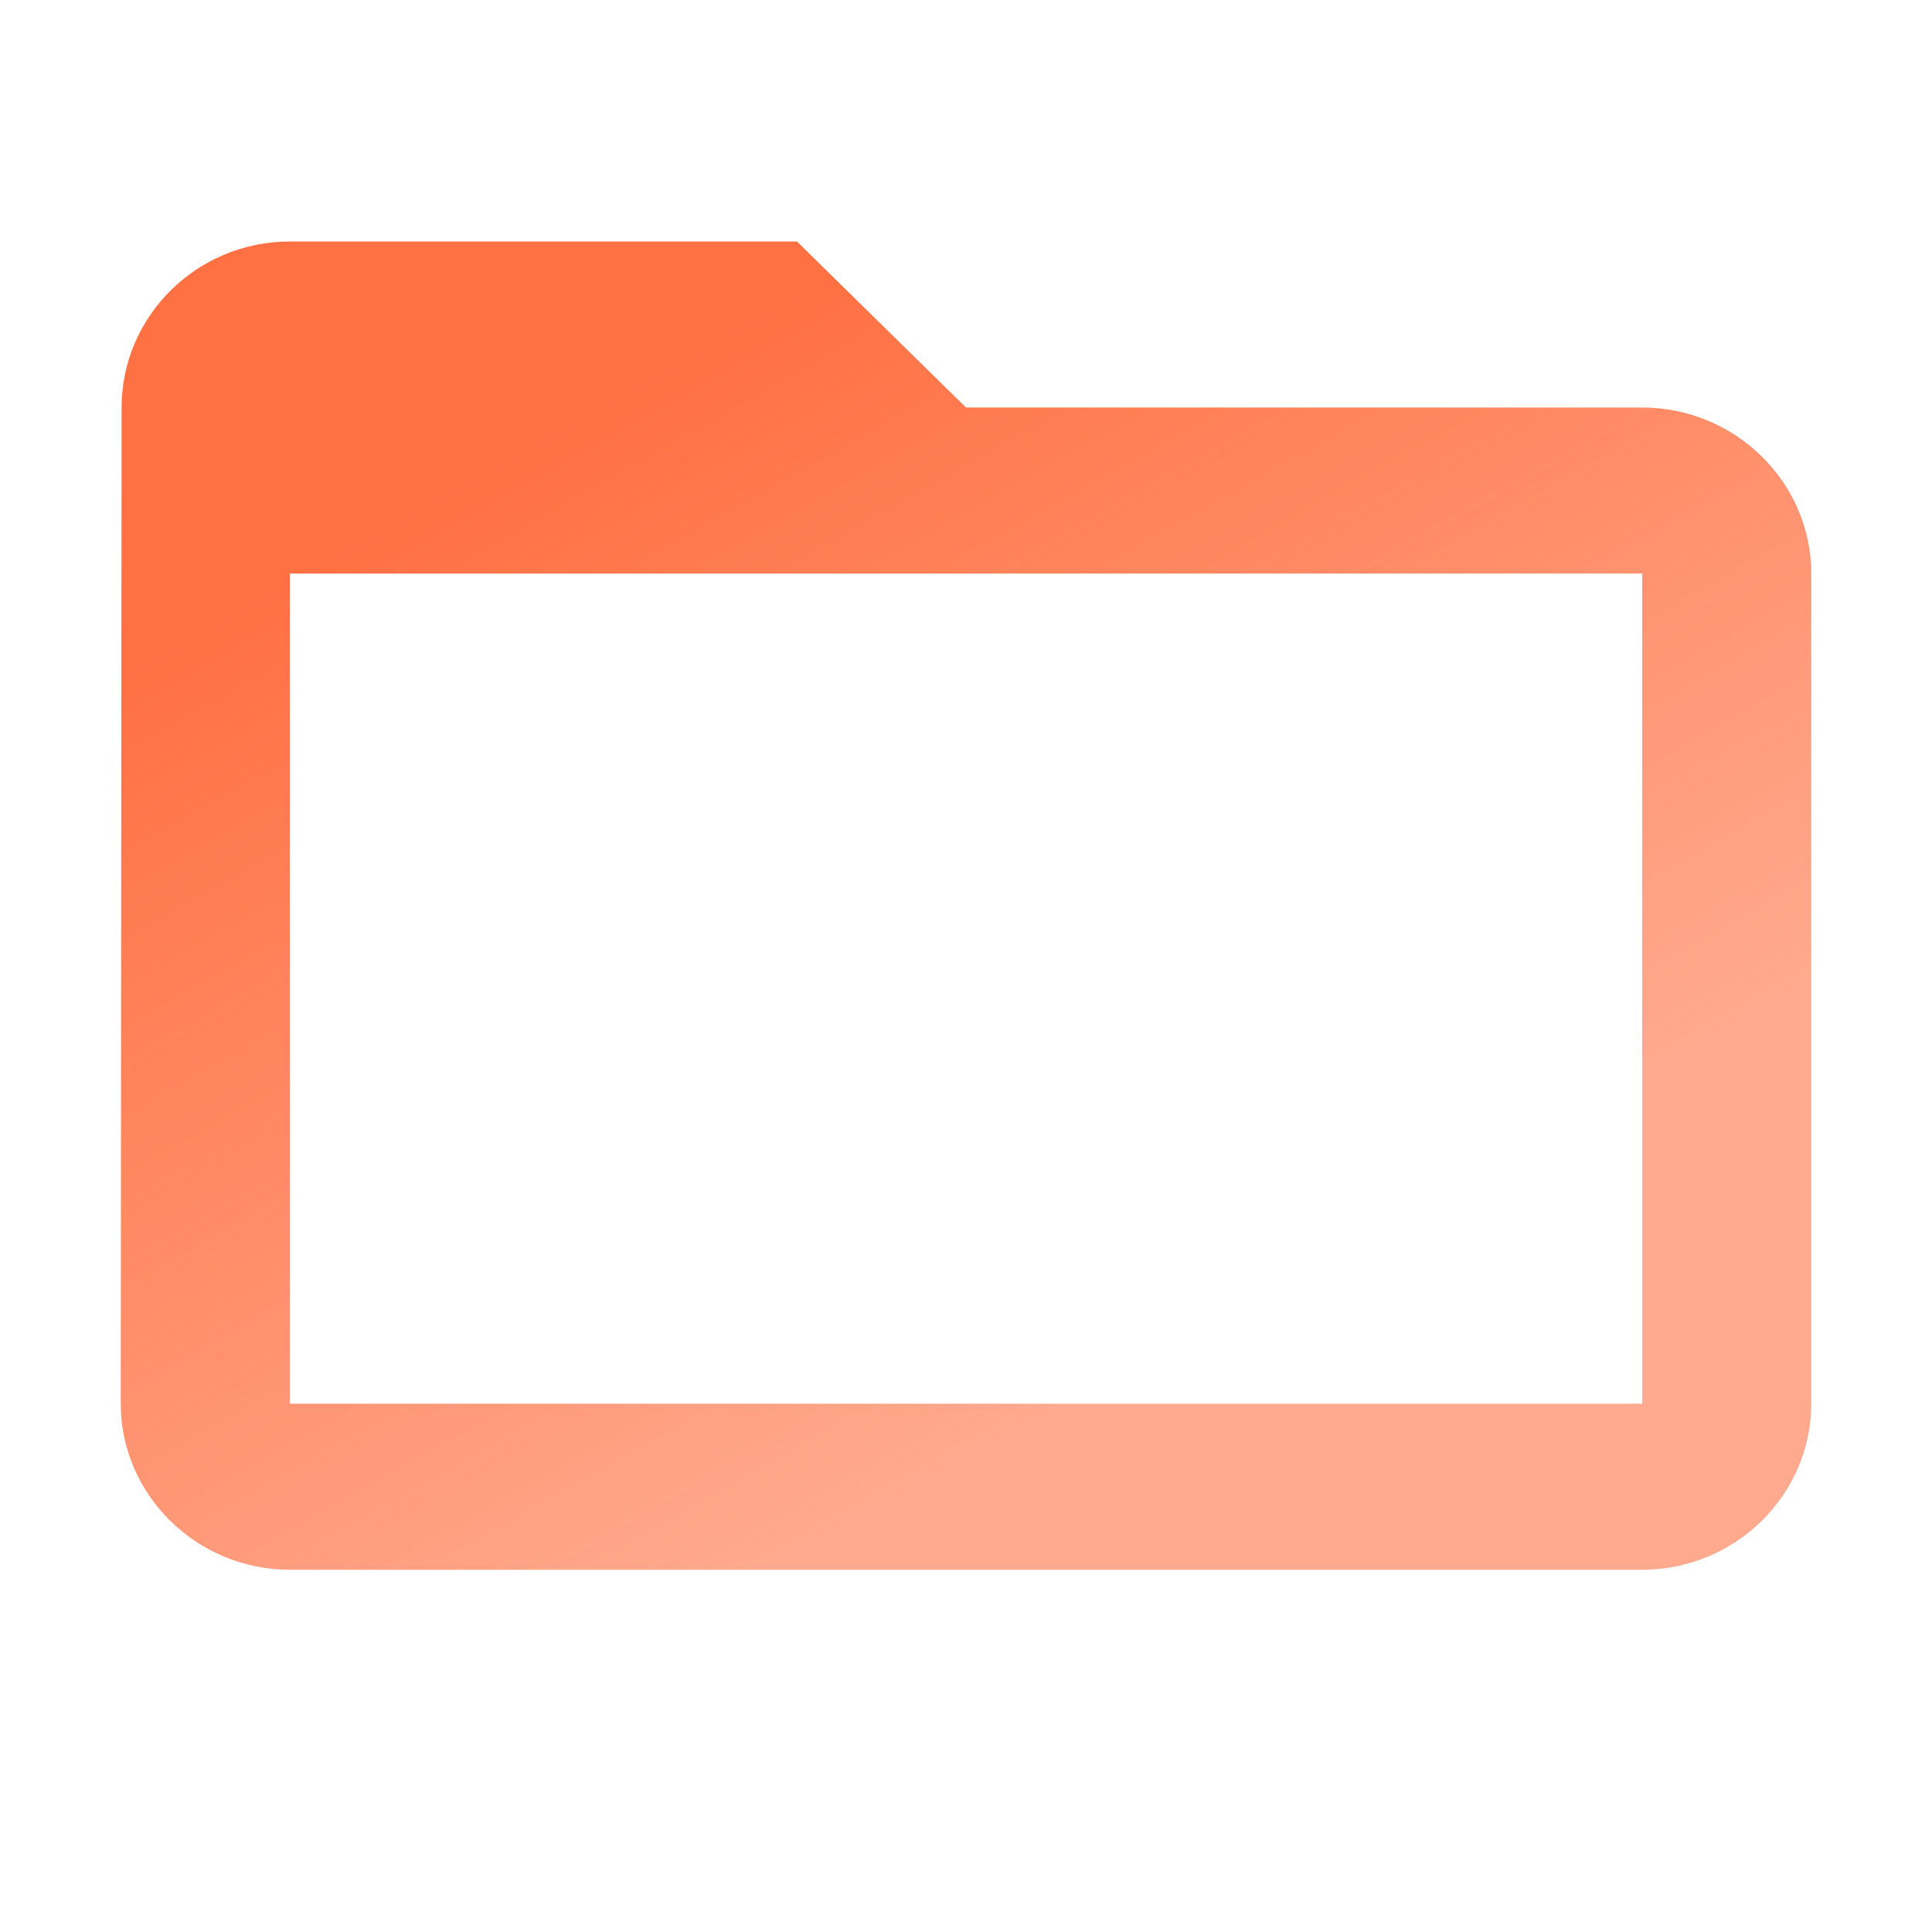 <svg xmlns="http://www.w3.org/2000/svg" width="16" height="16" fill="none"><path fill="url(#a)" d="M13.6 3.375H8L6.6 2H2.4c-.77 0-1.393.619-1.393 1.375L1 11.625C1 12.381 1.63 13 2.4 13h11.2c.77 0 1.4-.619 1.4-1.375V4.75c0-.756-.63-1.375-1.4-1.375m0 8.25H2.4V4.75h11.2z"/><defs><linearGradient id="a" x1="4.5" x2="9" y1="3.5" y2="11.5" gradientUnits="userSpaceOnUse"><stop stop-color="#FF7042"/><stop offset="1" stop-color="#FF7042" stop-opacity=".6"/></linearGradient></defs></svg>
